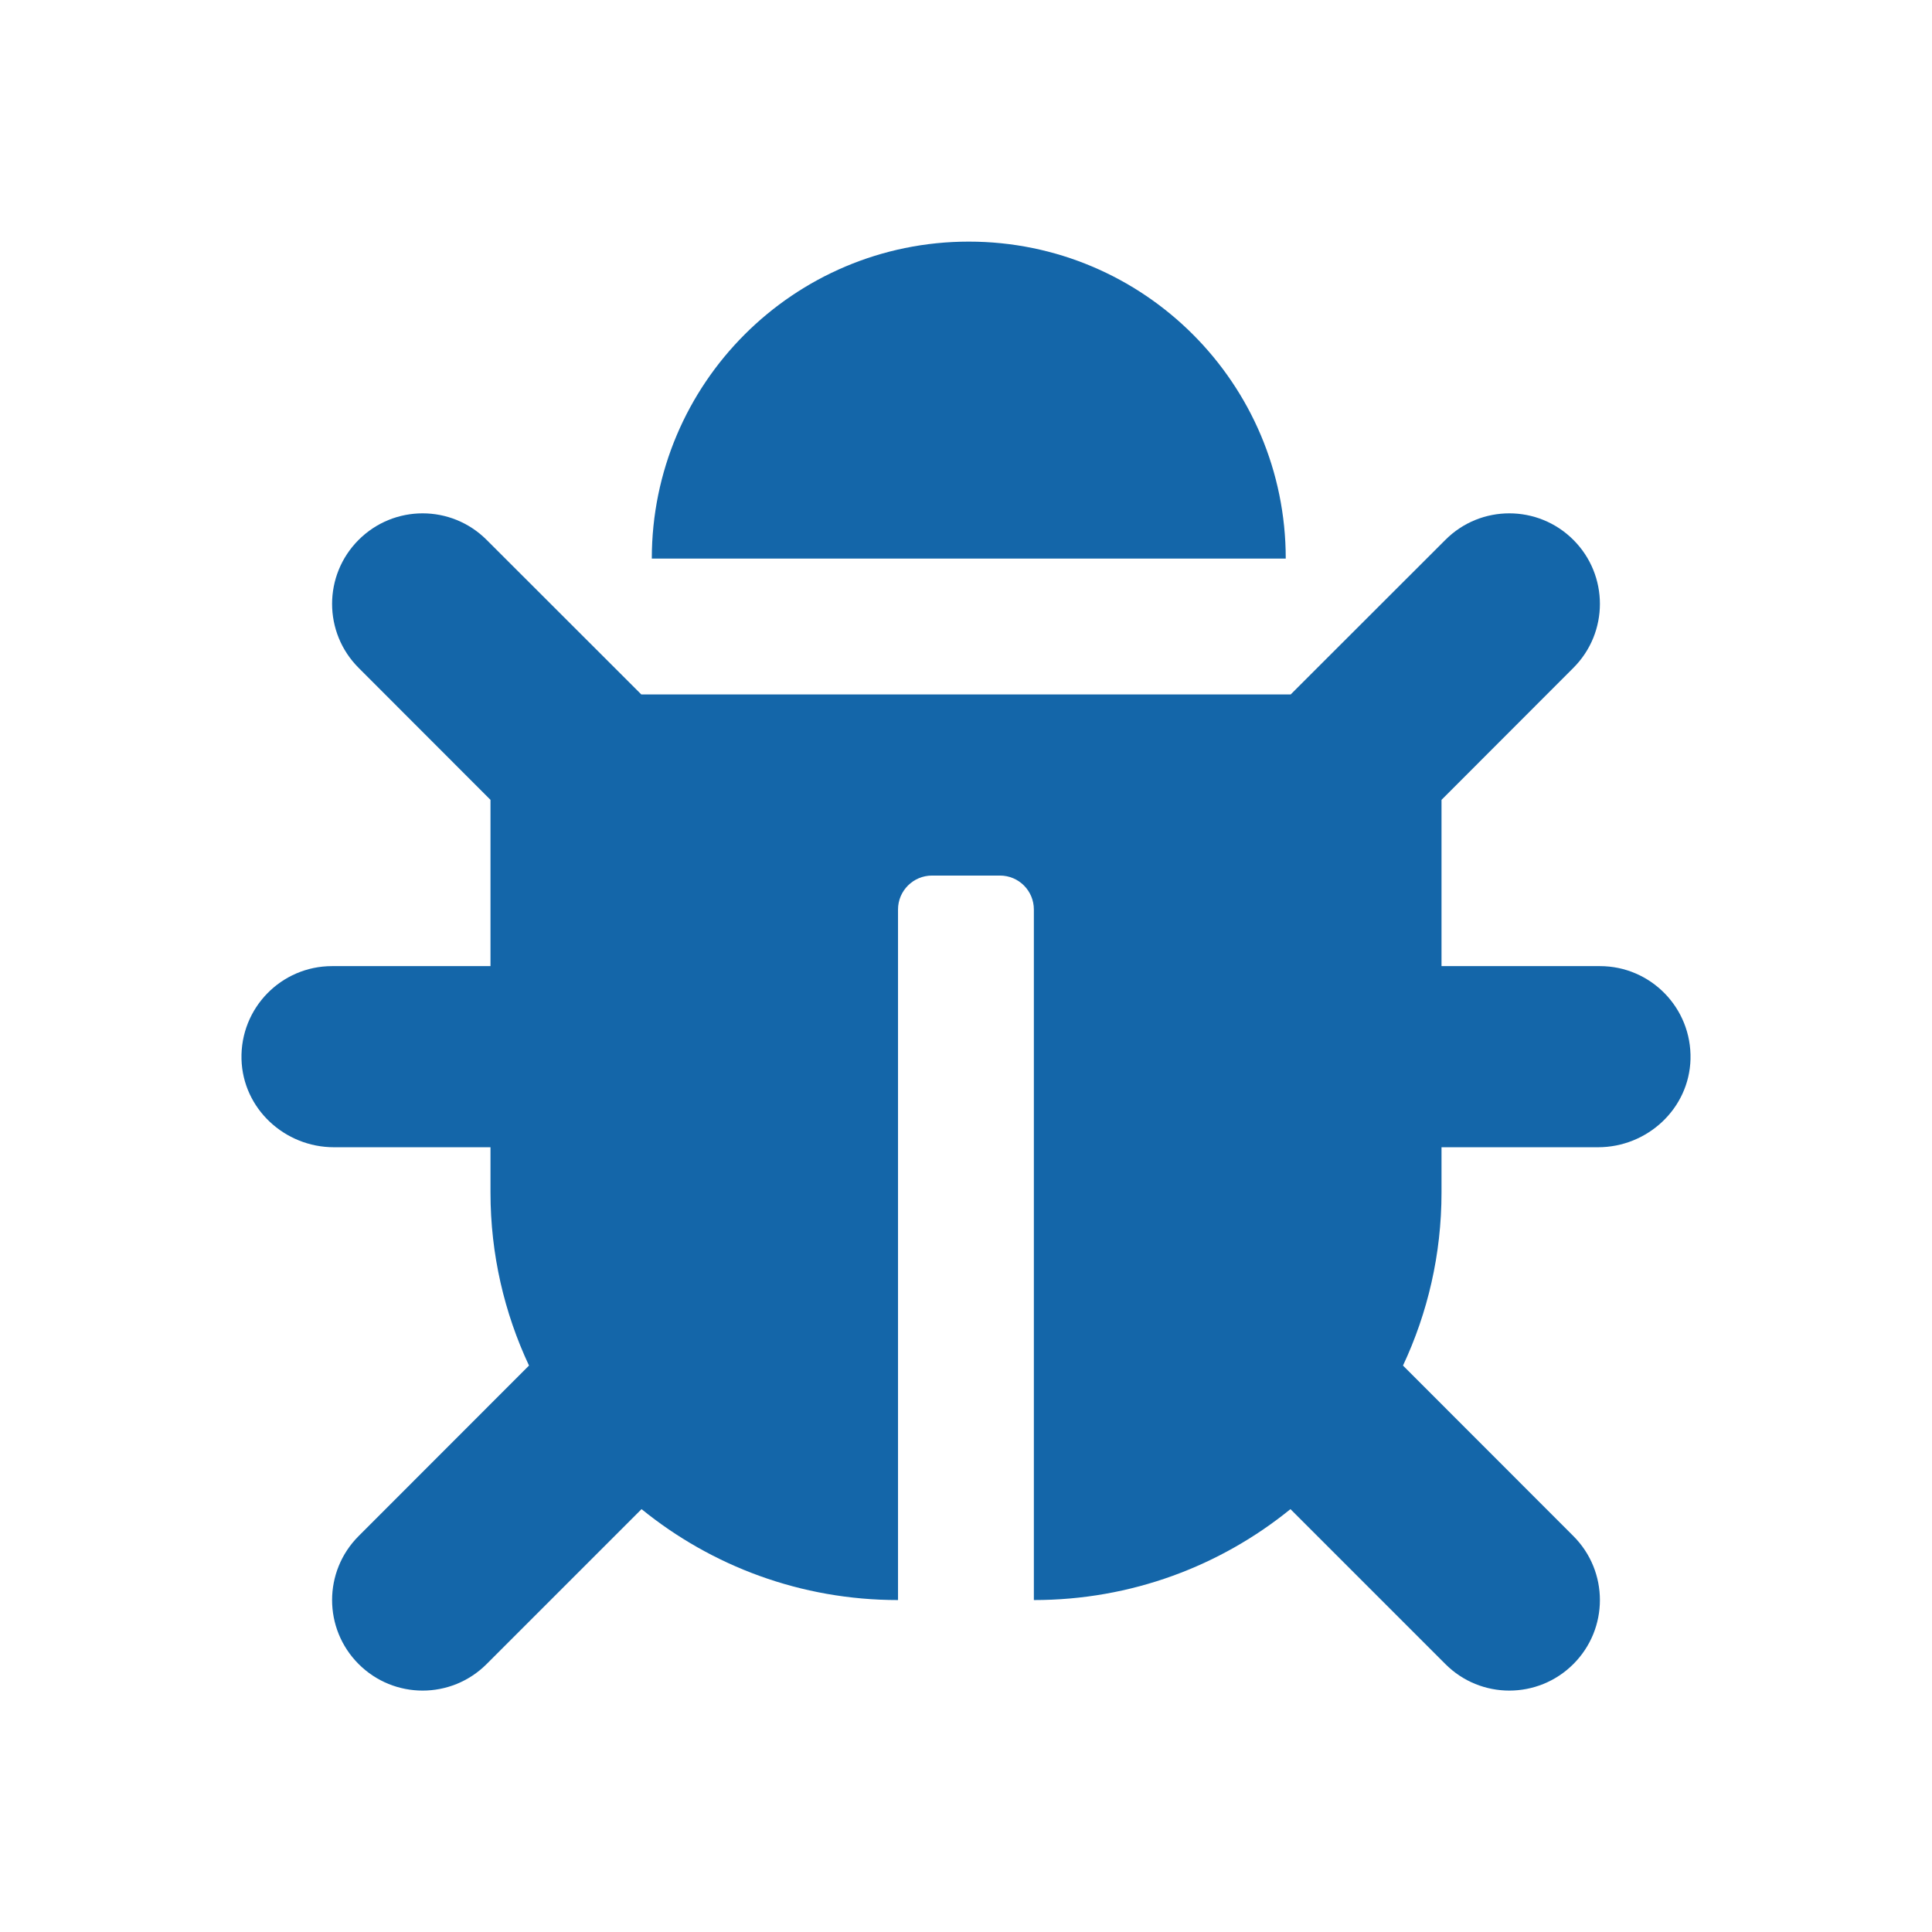 <svg width="16" height="16" viewBox="0 0 16 16" fill="none" xmlns="http://www.w3.org/2000/svg">
<g clip-path="url(#clip0_5398_13247)">
<path d="M14 8.772C13.989 9.181 13.643 9.501 13.234 9.501H11.938V9.876C11.938 10.388 11.823 10.874 11.619 11.309L13.03 12.721C13.323 13.014 13.323 13.488 13.03 13.781C12.737 14.074 12.262 14.074 11.97 13.781L10.687 12.498C10.107 12.969 9.368 13.251 8.562 13.251V7.532C8.562 7.377 8.437 7.251 8.281 7.251H7.719C7.563 7.251 7.437 7.377 7.437 7.532V13.251C6.632 13.251 5.893 12.969 5.313 12.498L4.03 13.781C3.737 14.074 3.263 14.074 2.97 13.781C2.677 13.488 2.677 13.014 2.97 12.721L4.381 11.309C4.177 10.874 4.062 10.388 4.062 9.876V9.501H2.766C2.357 9.501 2.011 9.181 2 8.772C1.989 8.348 2.329 8.001 2.75 8.001H4.062V6.624L2.97 5.531C2.677 5.238 2.677 4.764 2.97 4.471C3.263 4.178 3.737 4.178 4.03 4.471L5.311 5.751H10.689L11.97 4.471C12.262 4.178 12.737 4.178 13.03 4.471C13.323 4.764 13.323 5.238 13.03 5.531L11.938 6.624V8.001H13.25C13.671 8.001 14.011 8.348 14 8.772ZM8.023 2.001C6.574 2.001 5.398 3.176 5.398 4.626H10.648C10.648 3.176 9.473 2.001 8.023 2.001Z" fill="#1466A9"/>
</g>
<defs>
<clipPath id="clip0_5398_13247">
<rect width="12" height="12" fill="white" transform="translate(2 2.001)"/>
</clipPath>
</defs>
</svg>
